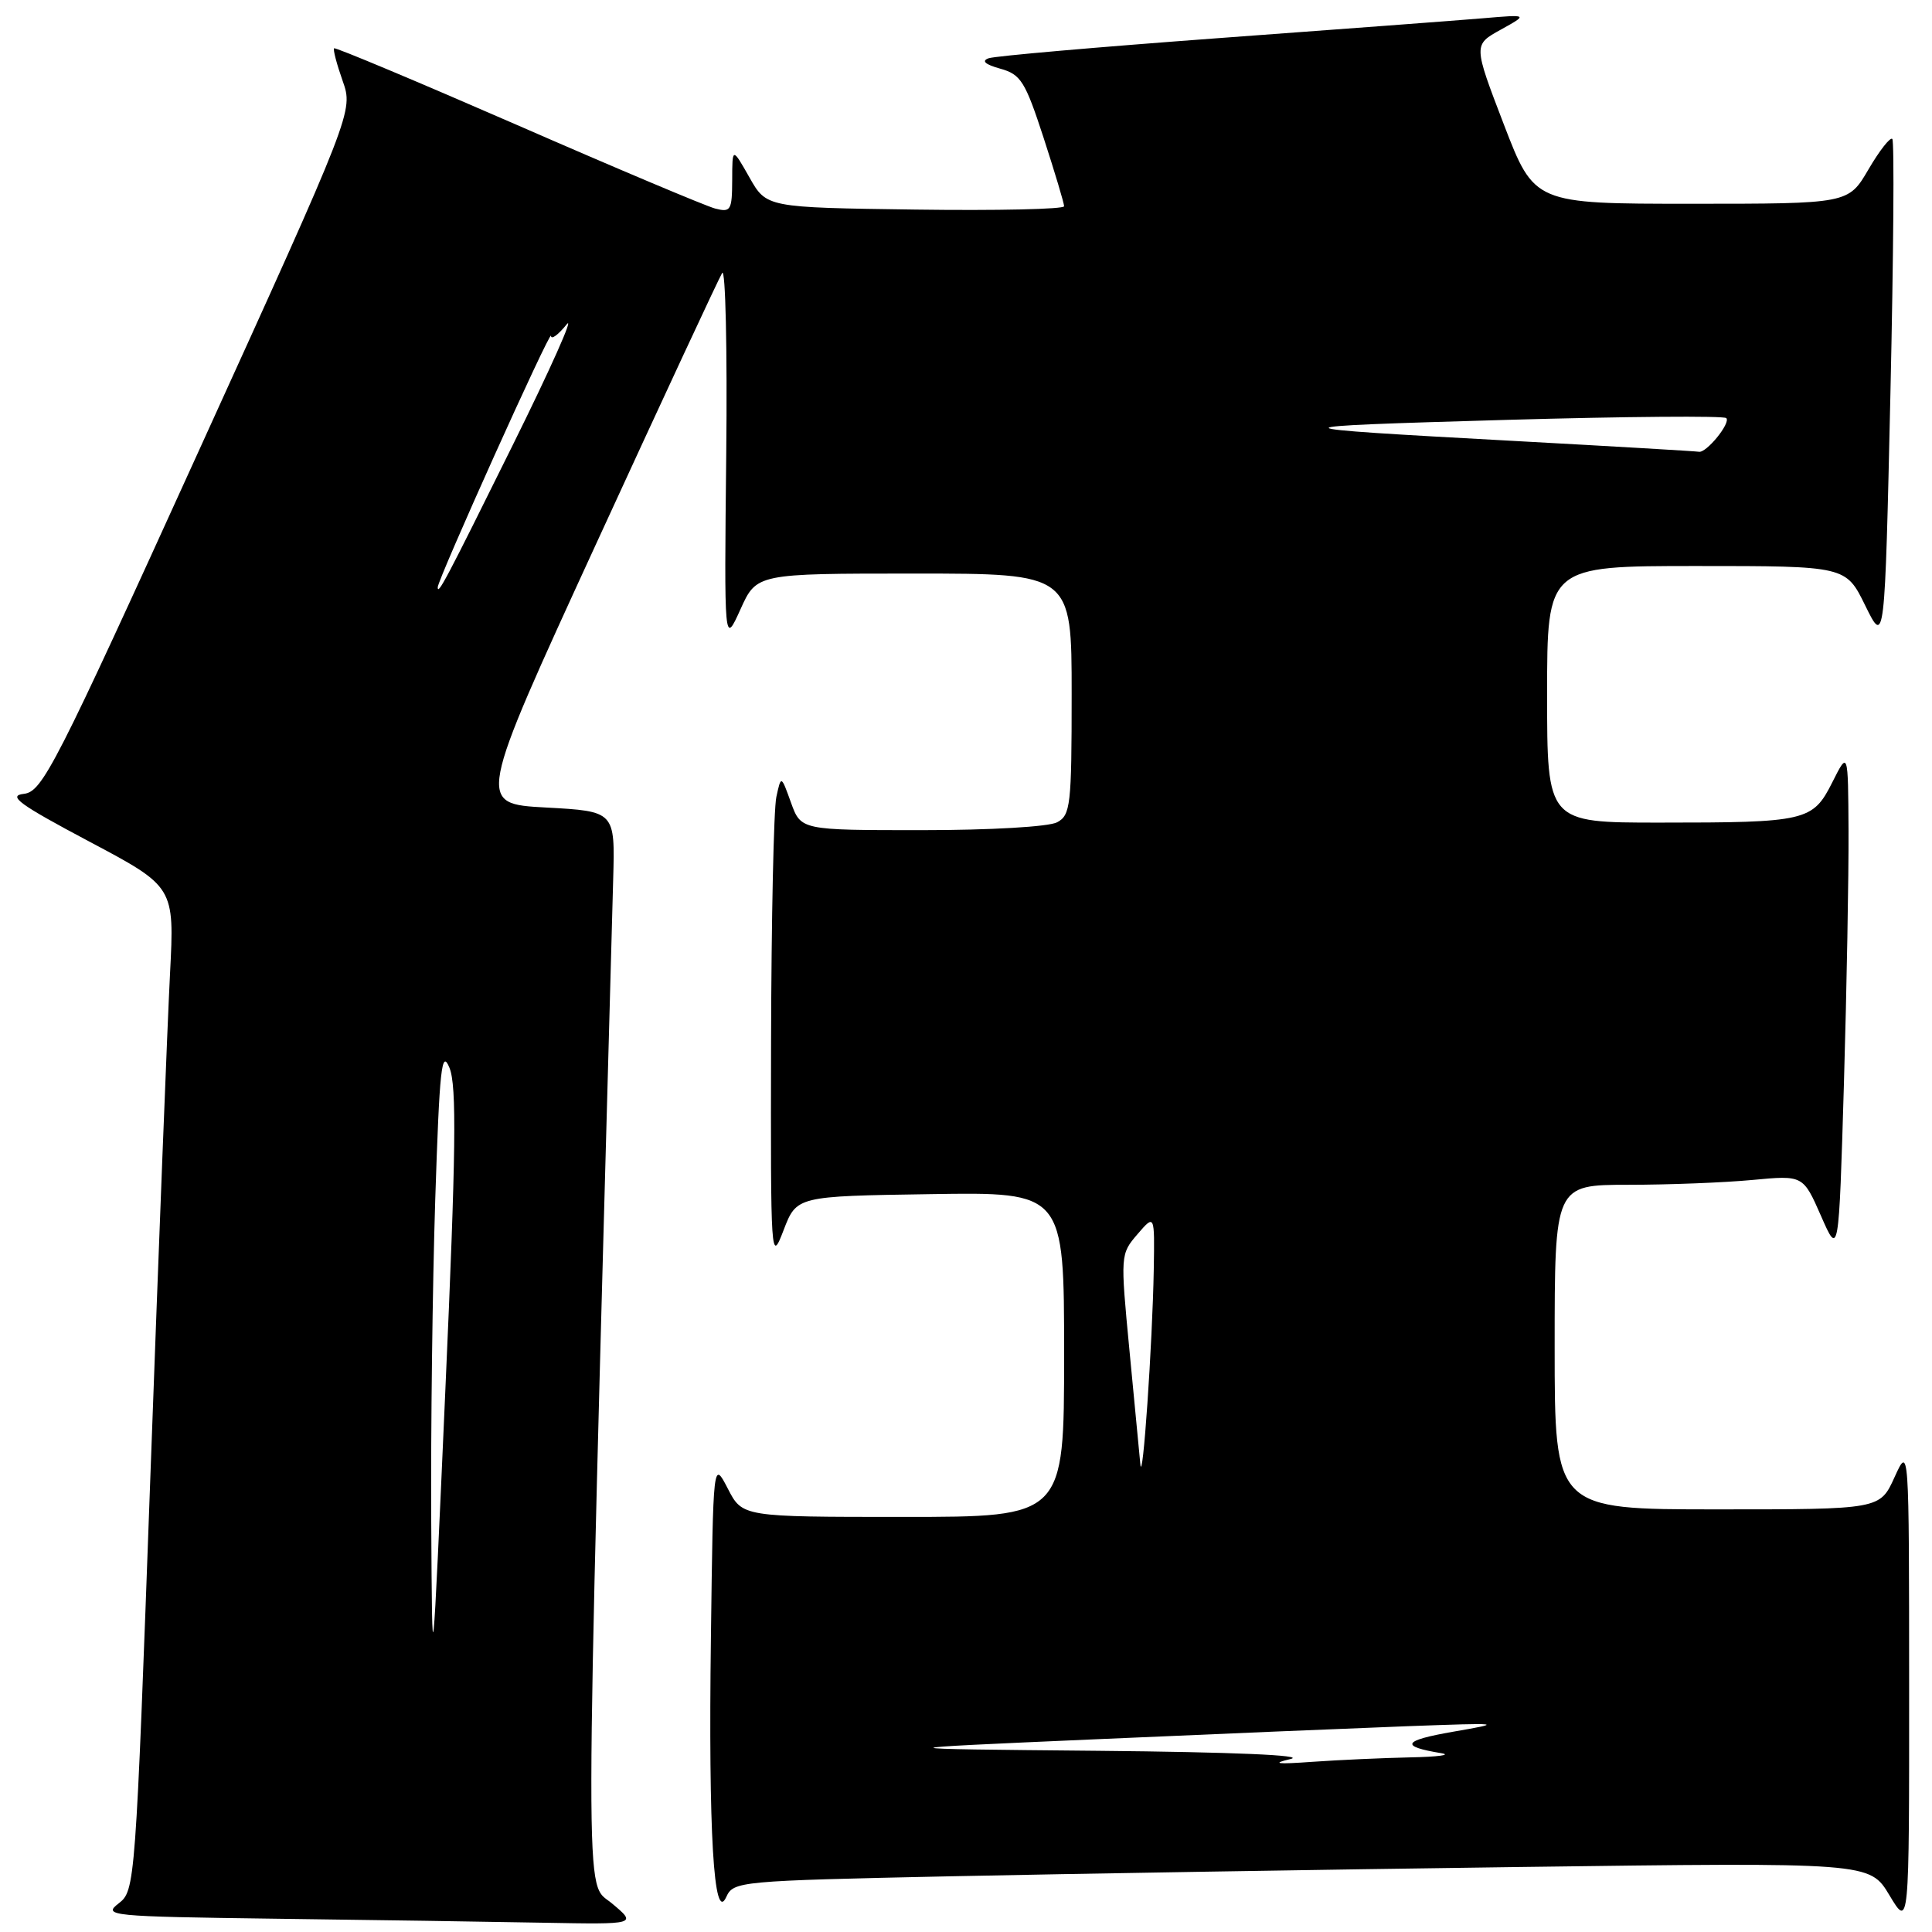 <?xml version="1.0" encoding="UTF-8" standalone="no"?>
<!DOCTYPE svg PUBLIC "-//W3C//DTD SVG 1.1//EN" "http://www.w3.org/Graphics/SVG/1.1/DTD/svg11.dtd" >
<svg xmlns="http://www.w3.org/2000/svg" xmlns:xlink="http://www.w3.org/1999/xlink" version="1.1" viewBox="0 0 256 256">
 <g >
 <path fill="currentColor"
d=" M 81.06 252.19 C 77.43 249.16 77.42 256.71 81.25 116.50 C 81.50 107.50 81.50 107.50 72.33 107.00 C 63.17 106.50 63.17 106.50 79.02 72.00 C 87.74 53.02 95.24 36.90 95.69 36.17 C 96.13 35.44 96.38 46.24 96.23 60.17 C 95.96 85.50 95.96 85.50 98.11 80.75 C 100.25 76.00 100.25 76.00 121.13 76.00 C 142.00 76.00 142.00 76.00 142.00 91.96 C 142.00 106.73 141.85 108.01 140.07 108.96 C 138.96 109.55 131.25 110.00 122.13 110.00 C 106.13 110.00 106.13 110.00 104.81 106.35 C 103.50 102.71 103.50 102.71 102.87 105.60 C 102.52 107.20 102.21 121.78 102.17 138.00 C 102.11 166.96 102.14 167.42 103.83 163.00 C 105.56 158.50 105.56 158.50 123.28 158.23 C 141.00 157.95 141.00 157.95 141.00 179.48 C 141.00 201.00 141.00 201.00 119.69 201.00 C 98.37 201.00 98.37 201.00 96.44 197.25 C 94.50 193.50 94.50 193.50 94.20 217.00 C 93.86 242.82 94.58 254.97 96.23 251.37 C 97.18 249.28 97.86 249.22 125.85 248.62 C 141.61 248.29 175.48 247.73 201.12 247.39 C 247.75 246.77 247.75 246.77 250.36 251.13 C 252.98 255.50 252.98 255.50 252.97 223.50 C 252.96 191.50 252.96 191.50 251.03 195.75 C 249.10 200.00 249.10 200.00 227.55 200.00 C 206.00 200.00 206.00 200.00 206.00 178.50 C 206.00 157.00 206.00 157.00 215.75 156.99 C 221.11 156.99 228.52 156.70 232.21 156.35 C 238.92 155.72 238.92 155.72 241.29 161.11 C 243.65 166.50 243.65 166.50 244.33 143.59 C 244.70 130.99 244.97 115.91 244.94 110.09 C 244.88 99.50 244.88 99.50 242.79 103.66 C 240.20 108.81 239.37 109.00 219.88 109.00 C 205.00 109.00 205.00 109.00 205.00 92.00 C 205.00 75.00 205.00 75.00 224.79 75.00 C 244.59 75.00 244.59 75.00 247.16 80.25 C 249.74 85.50 249.74 85.50 250.49 52.20 C 250.90 33.89 251.02 18.68 250.74 18.41 C 250.47 18.13 249.04 19.95 247.58 22.45 C 244.92 27.00 244.92 27.00 224.12 27.00 C 203.31 27.00 203.31 27.00 199.26 16.47 C 195.22 5.94 195.22 5.94 198.86 3.93 C 202.50 1.91 202.50 1.91 196.50 2.42 C 193.20 2.70 177.45 3.88 161.50 5.05 C 145.55 6.23 131.82 7.42 131.00 7.72 C 130.01 8.07 130.53 8.54 132.54 9.10 C 135.27 9.86 135.84 10.77 138.29 18.28 C 139.78 22.87 141.00 26.94 141.00 27.33 C 141.00 27.72 132.13 27.92 121.28 27.77 C 101.56 27.50 101.56 27.50 99.30 23.50 C 97.03 19.50 97.03 19.50 97.02 23.86 C 97.00 27.88 96.83 28.17 94.75 27.63 C 93.51 27.30 81.71 22.33 68.53 16.57 C 55.34 10.82 44.43 6.24 44.27 6.40 C 44.11 6.56 44.62 8.50 45.40 10.71 C 46.82 14.73 46.82 14.73 26.31 59.81 C 7.24 101.74 5.62 104.91 3.15 105.19 C 0.98 105.44 2.54 106.58 11.81 111.50 C 23.12 117.50 23.12 117.50 22.53 129.00 C 22.20 135.32 21.03 165.25 19.93 195.50 C 17.95 249.95 17.91 250.52 15.71 252.22 C 13.60 253.85 14.55 253.95 36.50 254.24 C 49.15 254.40 65.11 254.64 71.96 254.77 C 84.42 255.00 84.42 255.00 81.06 252.19 Z  M 171.00 233.08 C 173.16 232.58 163.39 232.16 145.50 231.99 C 116.50 231.72 116.50 231.72 145.00 230.47 C 160.68 229.78 179.35 229.00 186.50 228.73 C 199.14 228.27 199.31 228.29 192.50 229.47 C 185.84 230.63 185.44 231.40 191.00 232.31 C 192.38 232.54 190.53 232.79 186.90 232.86 C 183.26 232.94 177.41 233.20 173.90 233.45 C 169.17 233.79 168.41 233.69 171.00 233.08 Z  M 57.14 201.50 C 57.07 189.40 57.31 170.28 57.67 159.00 C 58.24 141.50 58.52 138.94 59.56 141.50 C 60.53 143.88 60.42 152.60 59.02 184.00 C 57.27 223.50 57.27 223.50 57.14 201.50 Z  M 151.10 194.00 C 150.97 192.62 150.32 185.80 149.65 178.84 C 148.45 166.28 148.46 166.17 150.72 163.54 C 153.00 160.89 153.00 160.89 152.88 168.19 C 152.71 178.00 151.40 197.14 151.10 194.00 Z  M 58.00 77.82 C 58.00 76.78 72.97 43.54 73.01 44.50 C 73.03 45.05 73.96 44.38 75.07 43.00 C 76.18 41.62 72.97 48.83 67.93 59.00 C 59.09 76.86 58.00 78.93 58.00 77.82 Z  M 200.86 58.44 C 167.99 56.65 167.95 56.55 199.83 55.63 C 215.41 55.19 228.42 55.08 228.74 55.40 C 229.37 56.04 226.07 60.09 225.10 59.86 C 224.77 59.79 213.86 59.15 200.86 58.44 Z "/>
</g>
</svg>